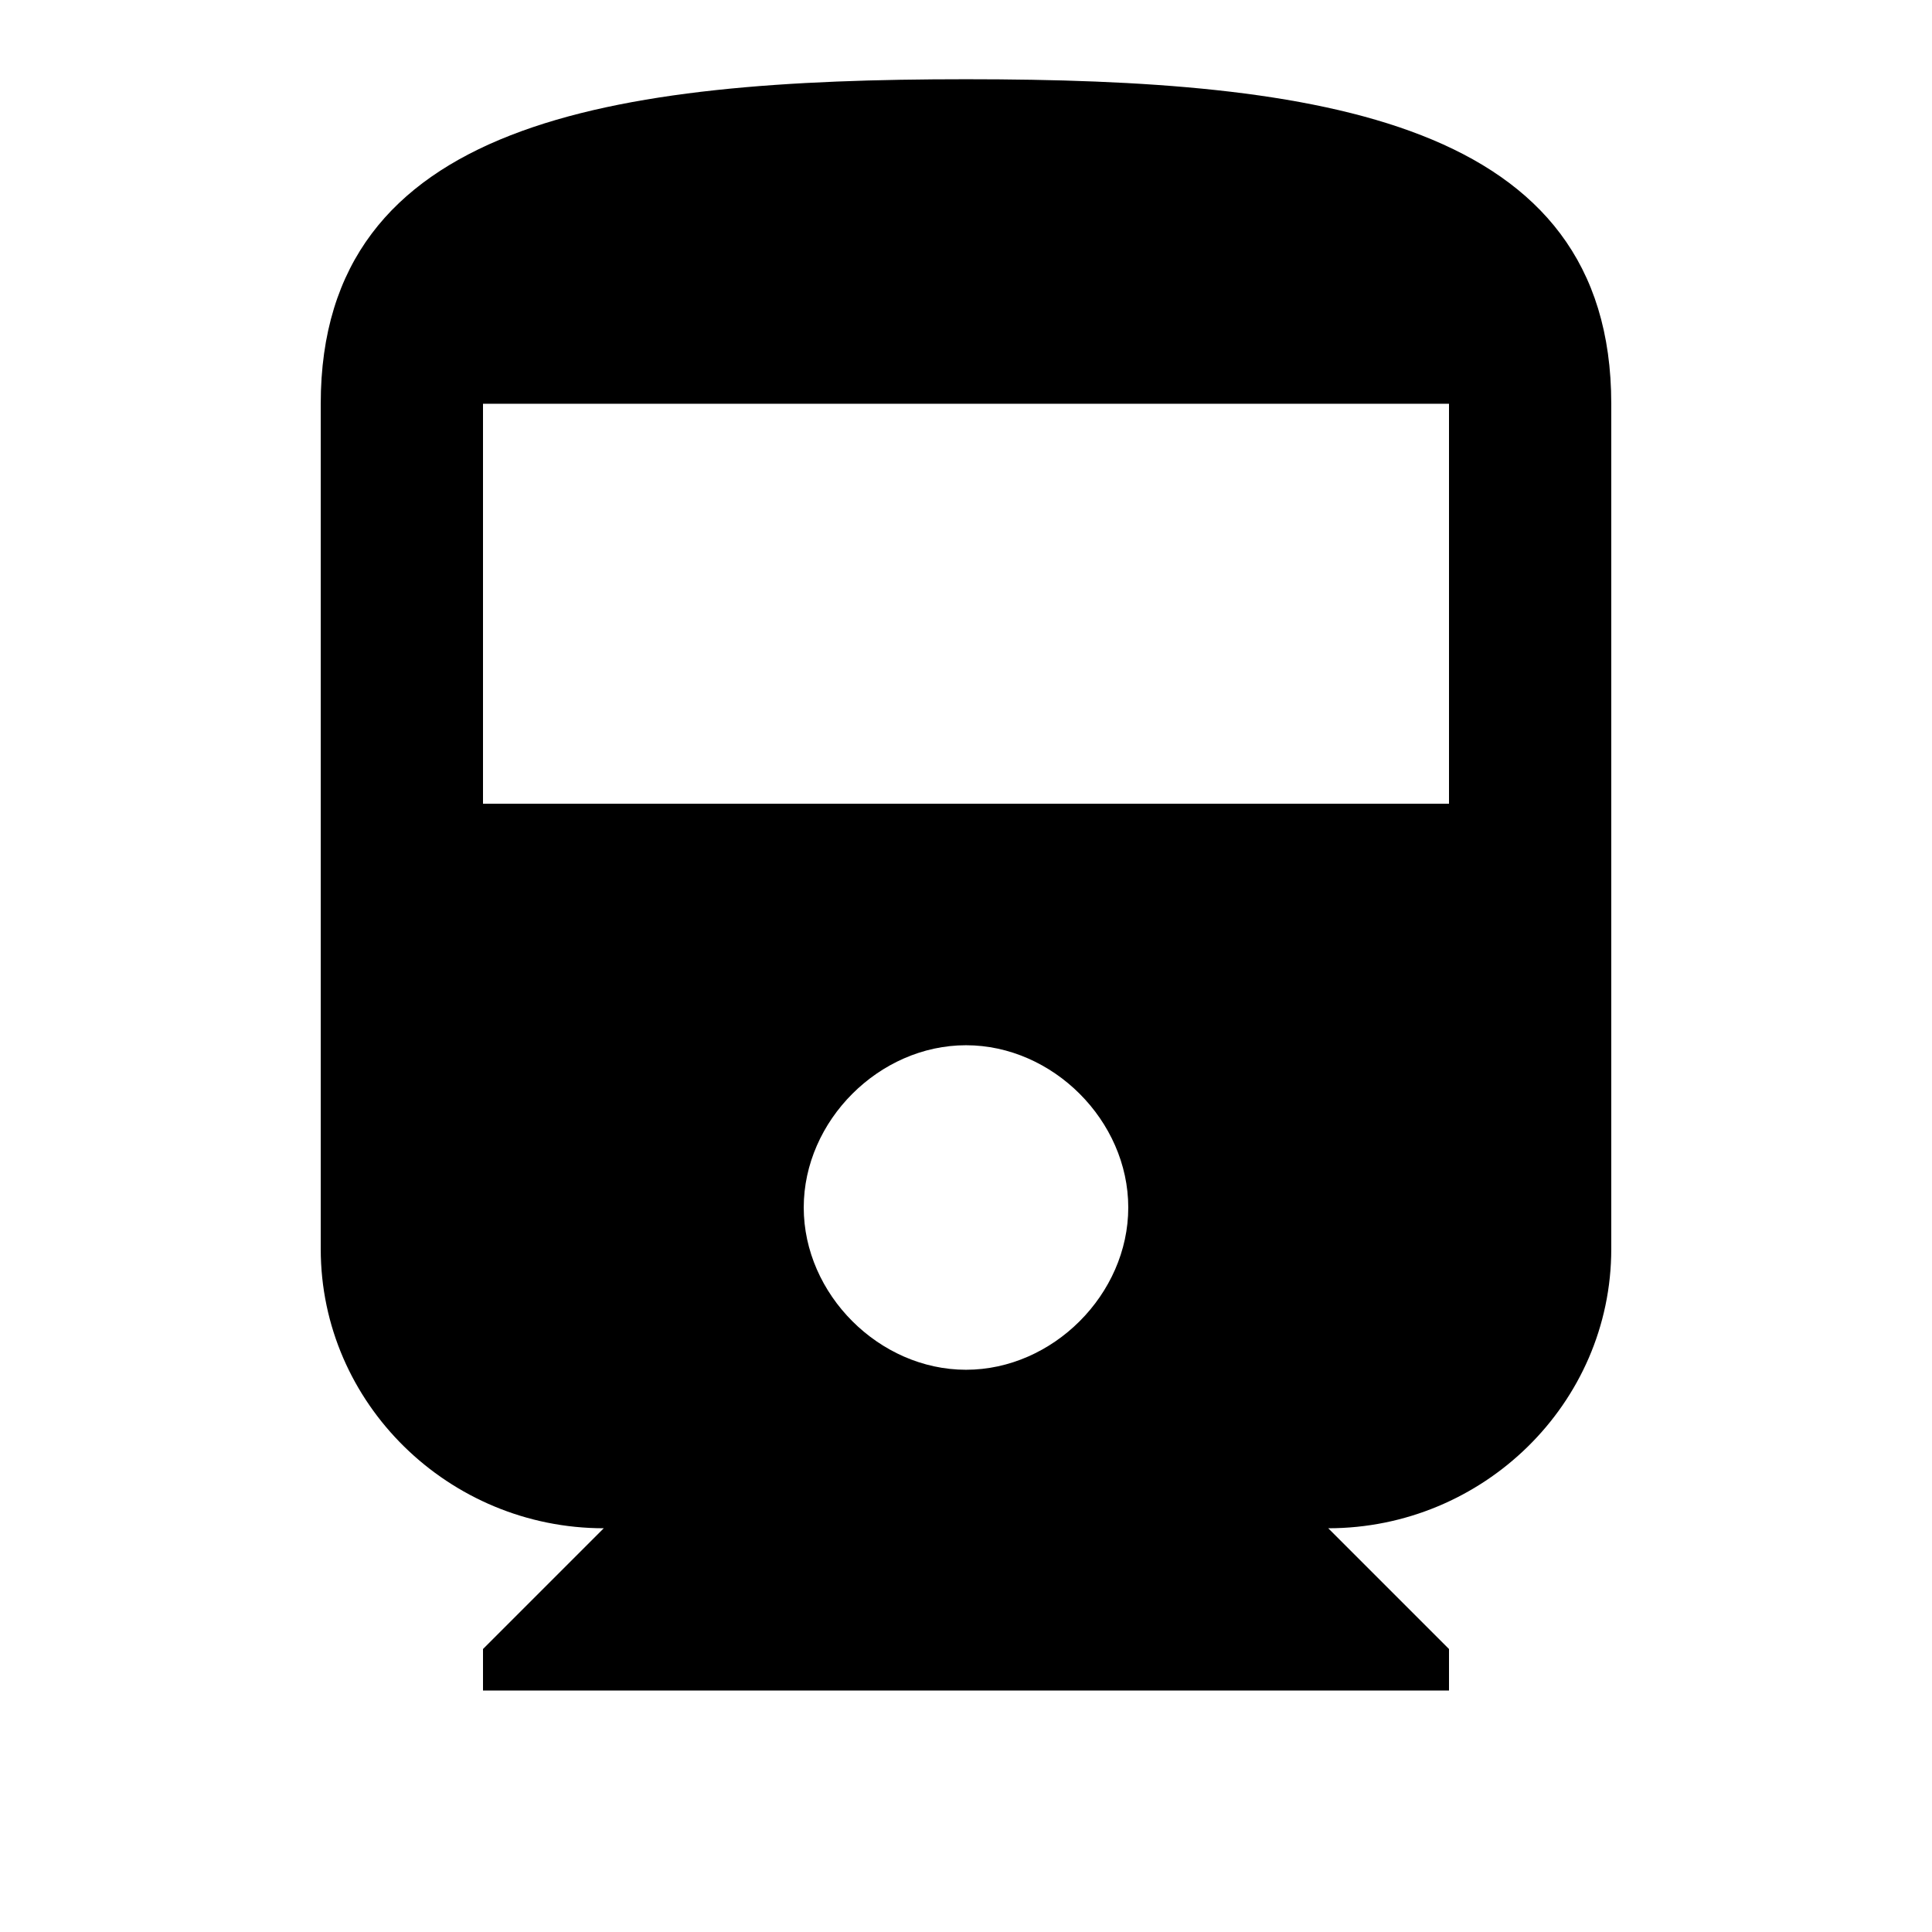 <?xml version="1.0" encoding="utf-8"?>
<!-- Generated by IcoMoon.io -->
<!DOCTYPE svg PUBLIC "-//W3C//DTD SVG 1.1//EN" "http://www.w3.org/Graphics/SVG/1.1/DTD/svg11.dtd">
<svg version="1.1" xmlns="http://www.w3.org/2000/svg" xmlns:xlink="http://www.w3.org/1999/xlink" width="80" height="80" viewBox="0 0 80 80">
<path d="M60 33.281v-16.563h-40v16.563h40zM40 56.719c3.594 0 6.719-3.125 6.719-6.719s-3.125-6.719-6.719-6.719-6.719 3.125-6.719 6.719 3.125 6.719 6.719 6.719zM13.281 51.719v-35c0-11.719 12.031-13.438 26.719-13.438s26.719 1.719 26.719 13.438v35c0 6.406-5.313 11.563-11.719 11.563l5 5v1.719h-40v-1.719l5-5c-6.406 0-11.719-5.156-11.719-11.563z"></path>
</svg>
